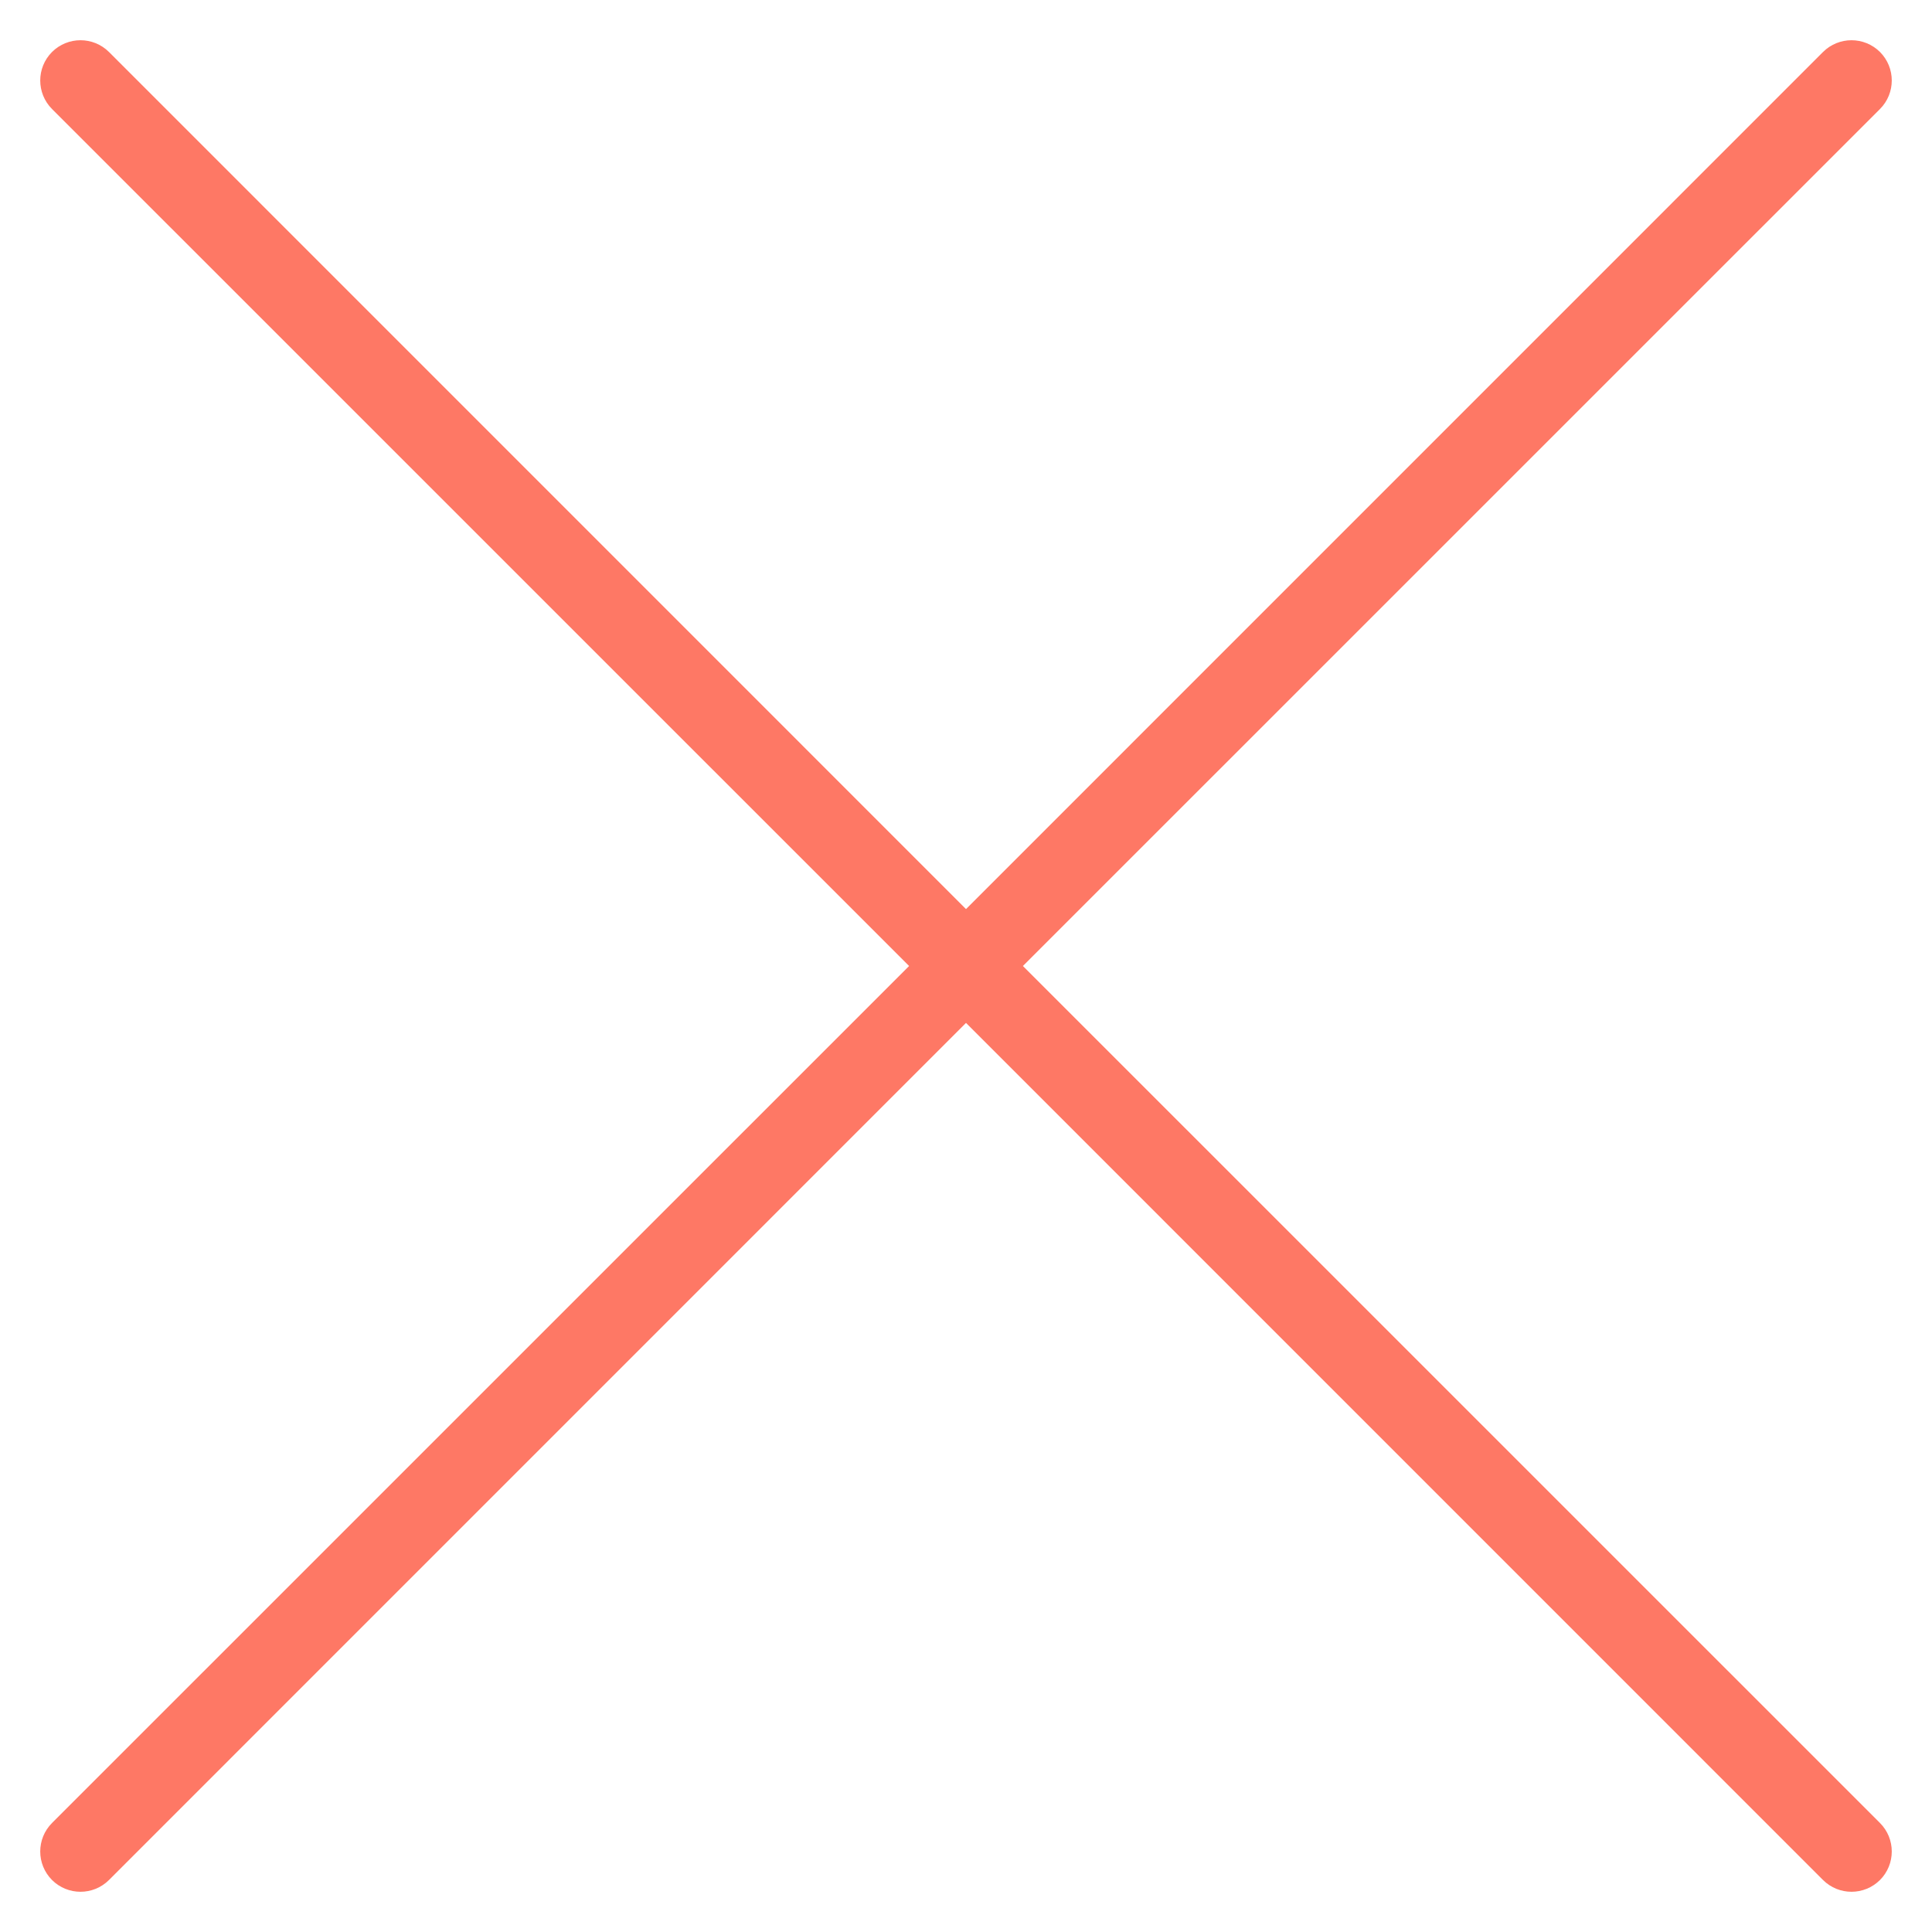 <svg width="24" height="24" viewBox="0 0 24 24" fill="none" xmlns="http://www.w3.org/2000/svg">
<path fill-rule="evenodd" clip-rule="evenodd" d="M0.646 0.646C0.842 0.451 1.158 0.451 1.354 0.646L12 11.293L22.646 0.646C22.842 0.451 23.158 0.451 23.354 0.646C23.549 0.842 23.549 1.158 23.354 1.354L12.707 12L23.354 22.646C23.549 22.842 23.549 23.158 23.354 23.354C23.158 23.549 22.842 23.549 22.646 23.354L12 12.707L1.354 23.354C1.158 23.549 0.842 23.549 0.646 23.354C0.451 23.158 0.451 22.842 0.646 22.646L11.293 12L0.646 1.354C0.451 1.158 0.451 0.842 0.646 0.646Z" fill="#FE7865"/>
</svg>
